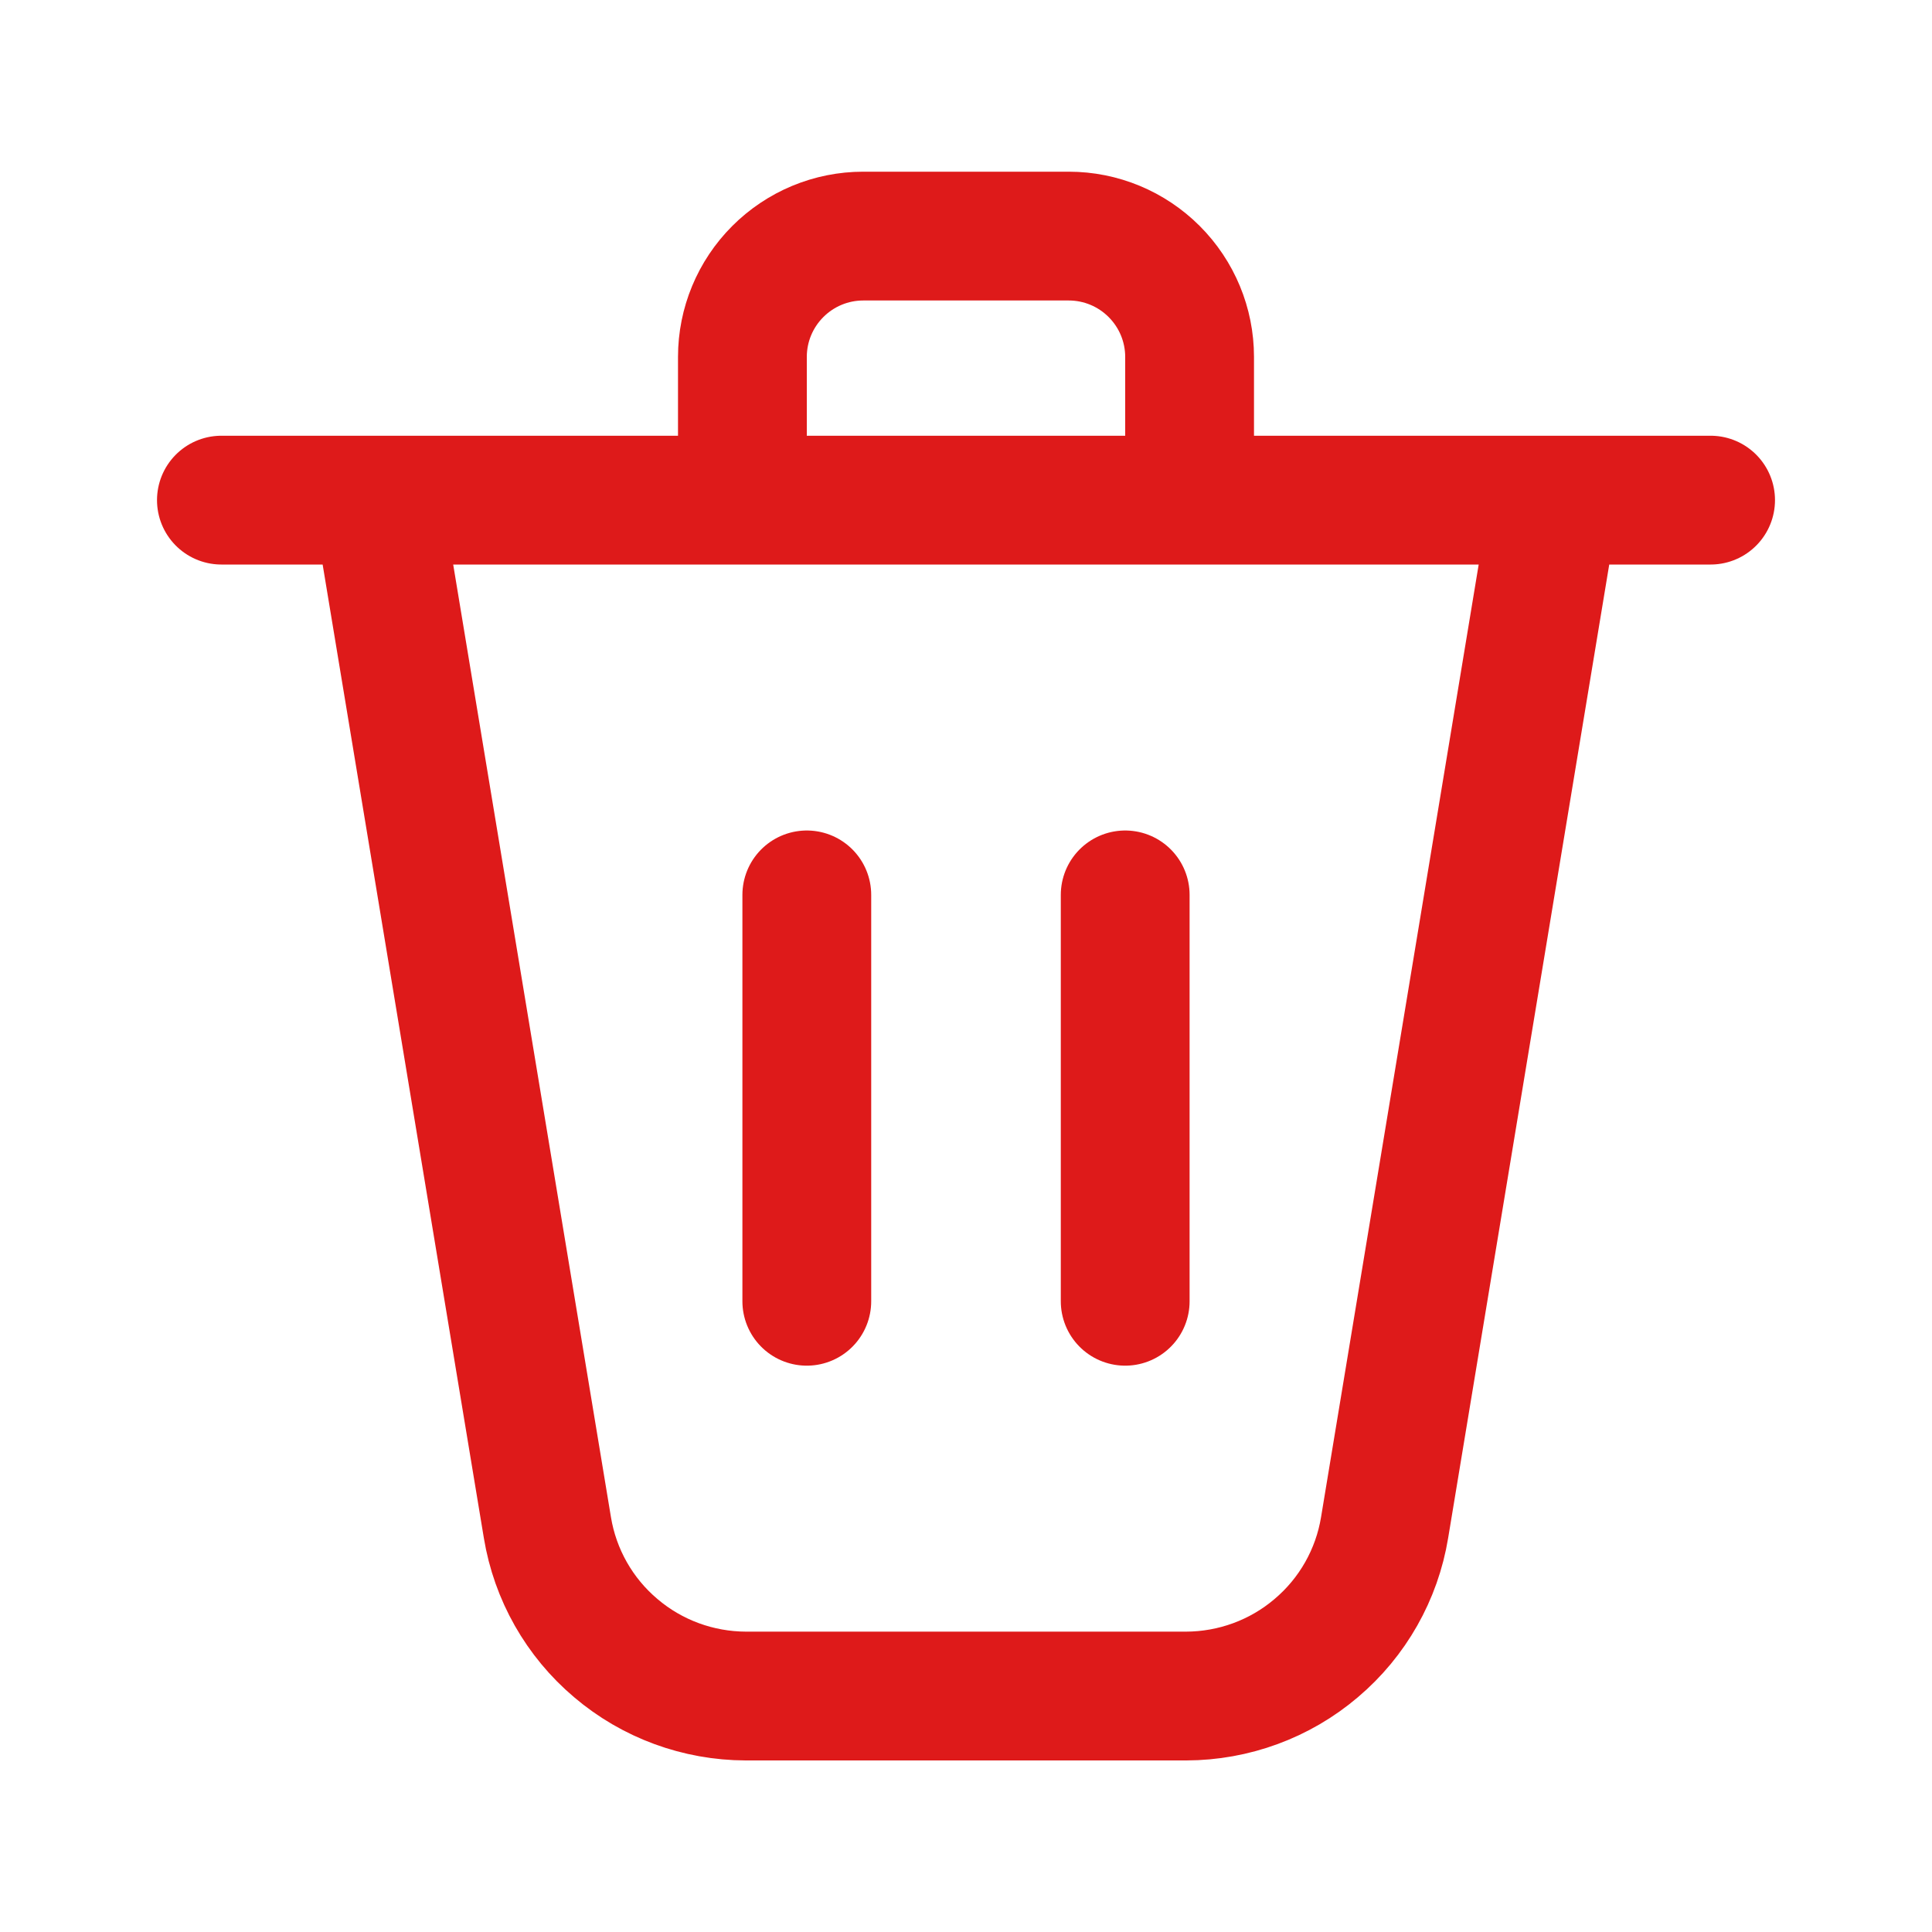 <svg width="15" height="15" viewBox="0 0 15 15" fill="none" xmlns="http://www.w3.org/2000/svg">
<path d="M2.929 3.883L4.25 11.86C4.31 12.225 4.498 12.557 4.781 12.796C5.063 13.036 5.421 13.167 5.791 13.168H7.884M12.07 3.883L10.75 11.86C10.69 12.225 10.502 12.557 10.219 12.796C9.937 13.036 9.579 13.167 9.209 13.168H7.116M6.264 6.948V10.103M8.736 6.948V10.103M1.719 3.883H13.281M9.236 3.883V2.771C9.236 2.522 9.137 2.284 8.961 2.108C8.785 1.932 8.547 1.833 8.298 1.833H6.702C6.453 1.833 6.215 1.932 6.039 2.108C5.863 2.284 5.764 2.522 5.764 2.771V3.883H9.236Z" stroke="#DE1A1A" stroke-linecap="round" stroke-linejoin="round"/>
</svg>
